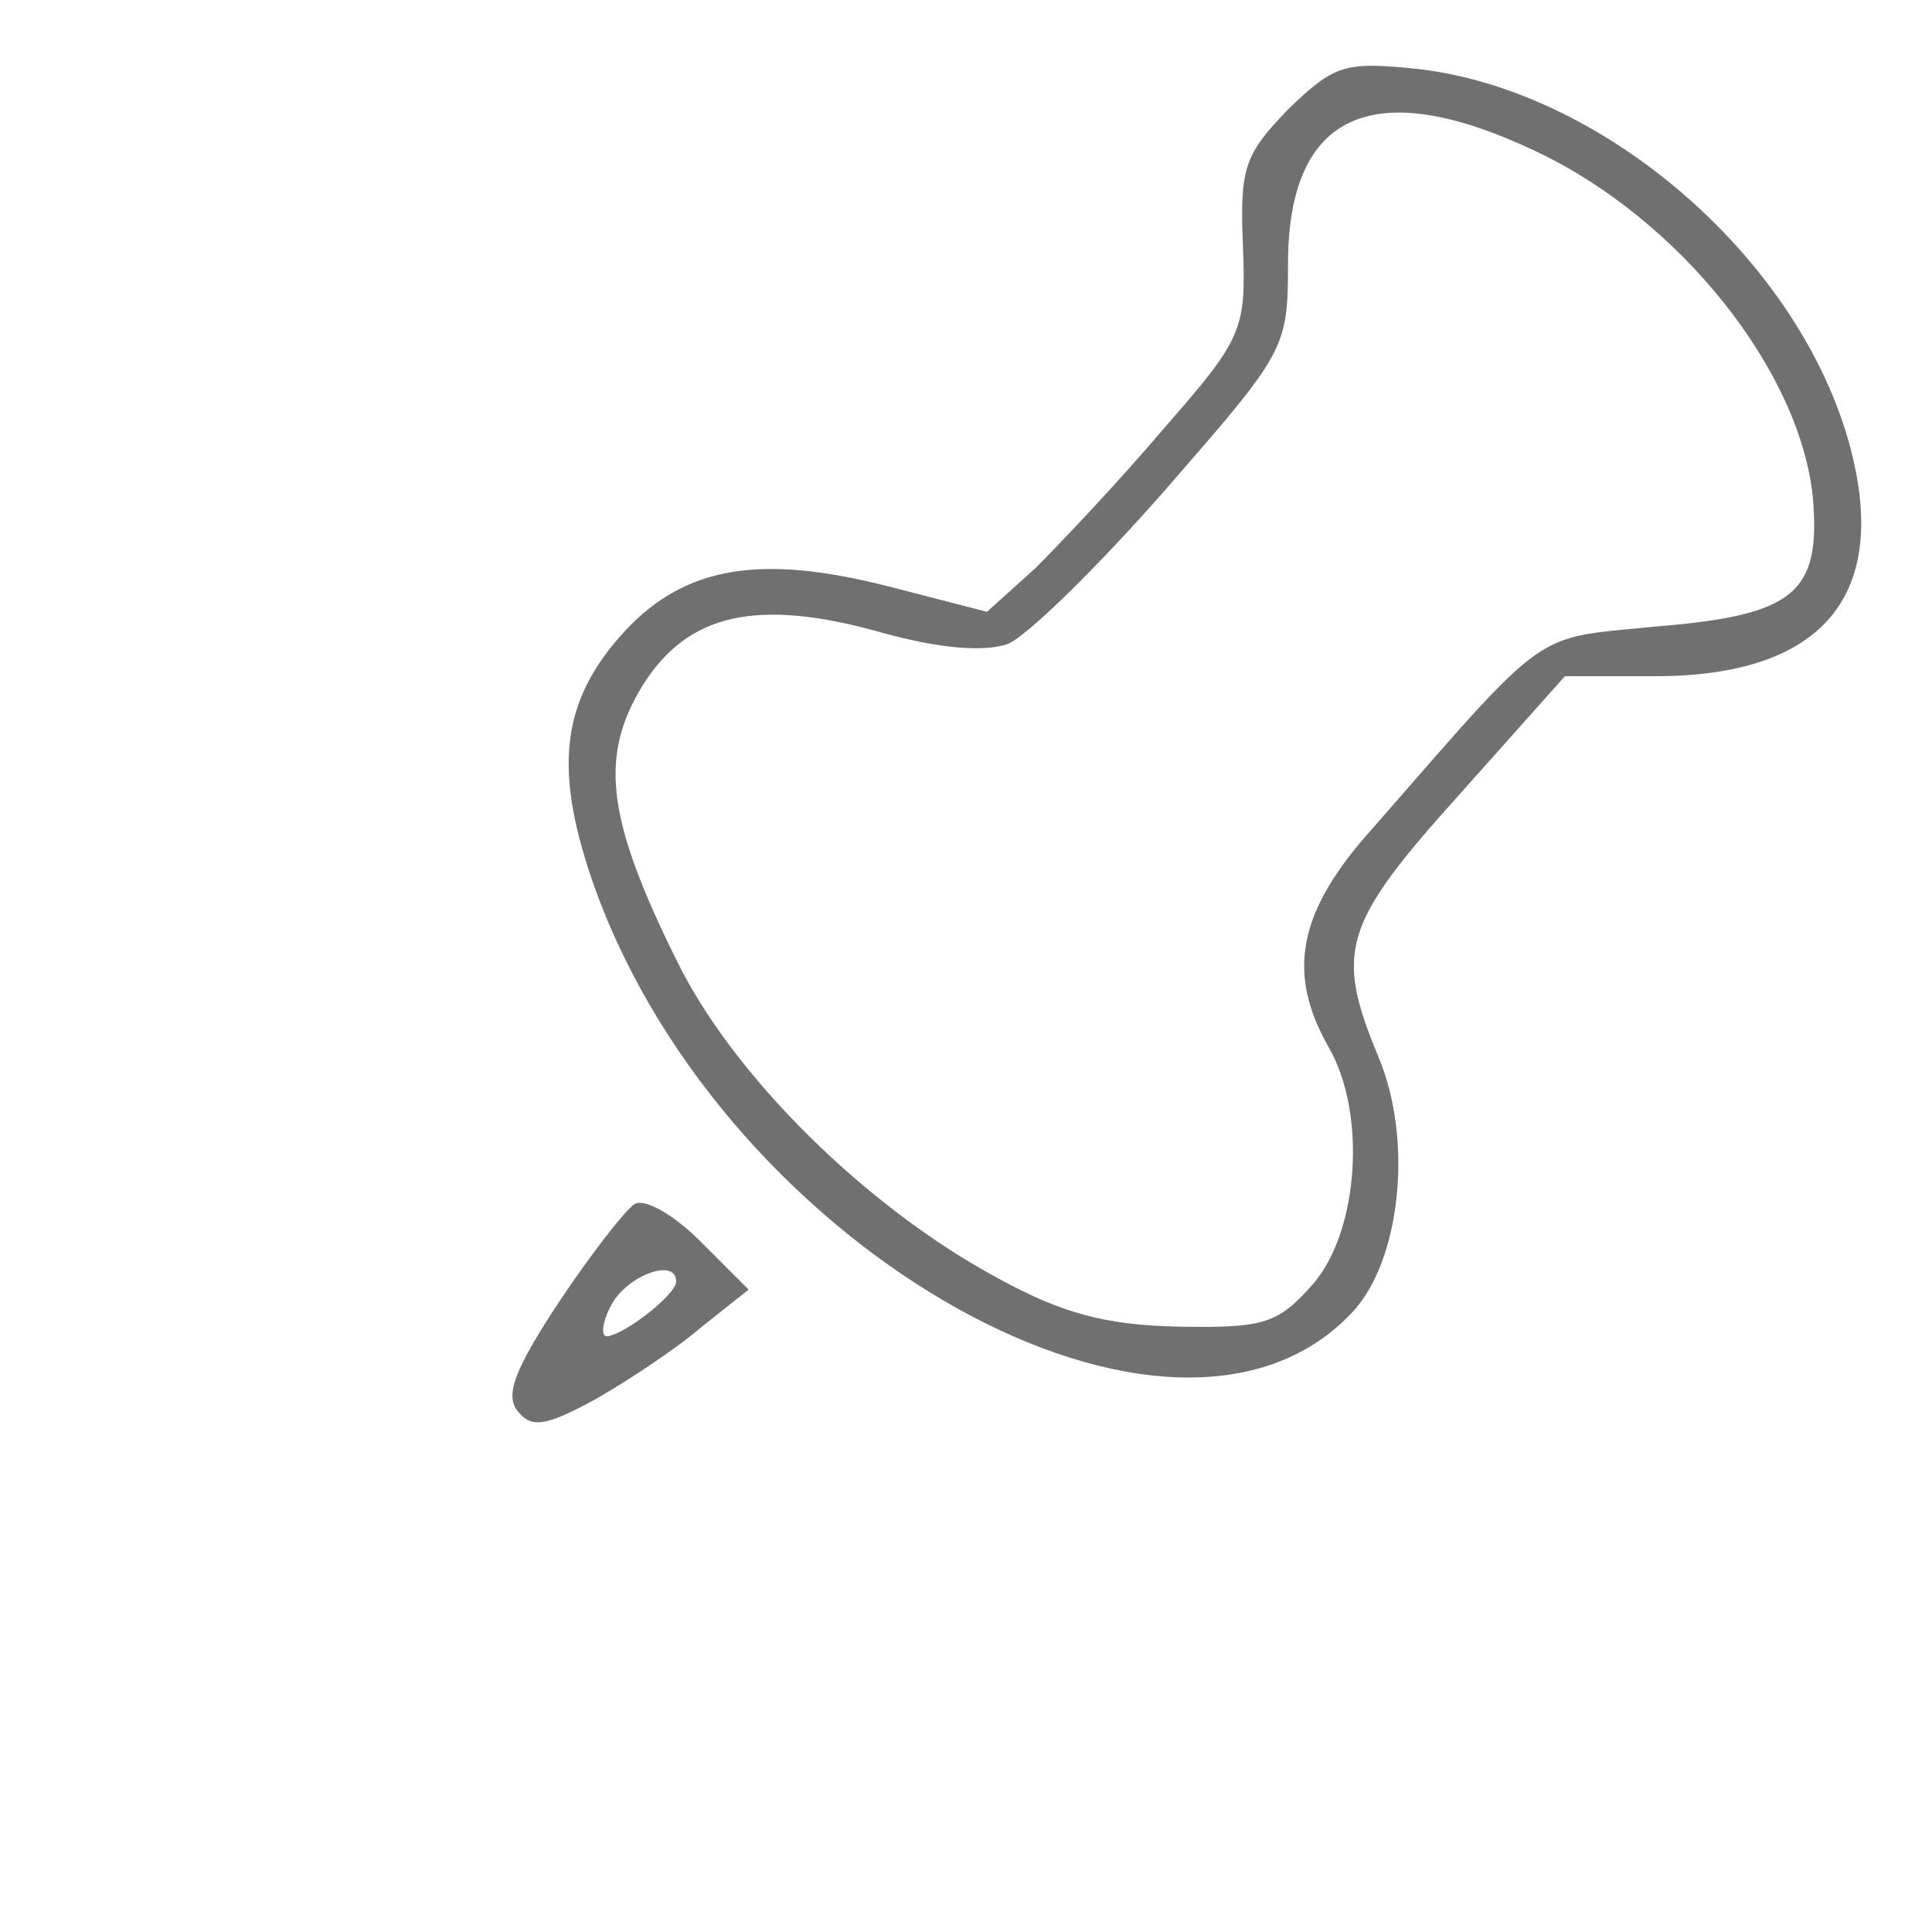 <svg version="1" xmlns="http://www.w3.org/2000/svg" width="32" height="32" viewBox="0 0 120 120" preserveAspectRatio="xMidYMid meet"><g transform="translate(0,120) scale(0.1,-0.1)" fill="#707070" stroke="none"><path d="M800 1132c-27-28-30-36-28-85 2-52 0-57-49-113-28-33-64-71-80-87l-30-27-62 16c-79 20-125 12-162-27-41-44-46-87-19-162 82-225 360-380 470-262 30 32 38 107 16 159-27 65-22 82 50 162l66 74 56 0c104 0 146 50 121 143-31 115-151 220-267 234-47 5-53 3-82-25zm154-26c89-42 164-136 172-215 5-59-11-73-96-80-79-8-66 2-177-125-47-52-54-90-28-136 24-41 19-114-9-147-22-25-30-28-84-27-45 1-72 8-112 30-82 44-165 126-200 198-43 87-48 126-21 170 28 45 71 55 149 33 36-10 63-12 78-7 12 5 56 48 98 96 74 85 76 87 76 140 0 94 53 118 154 70zM394 452c-6-4-27-31-47-61-27-41-34-58-25-68 8-10 17-9 48 8 21 12 51 32 66 45l29 23-30 30c-17 17-35 27-41 23zm26-48c0-8-32-33-43-34-4 0-3 9 3 20 10 18 40 29 40 14z"/></g></svg>